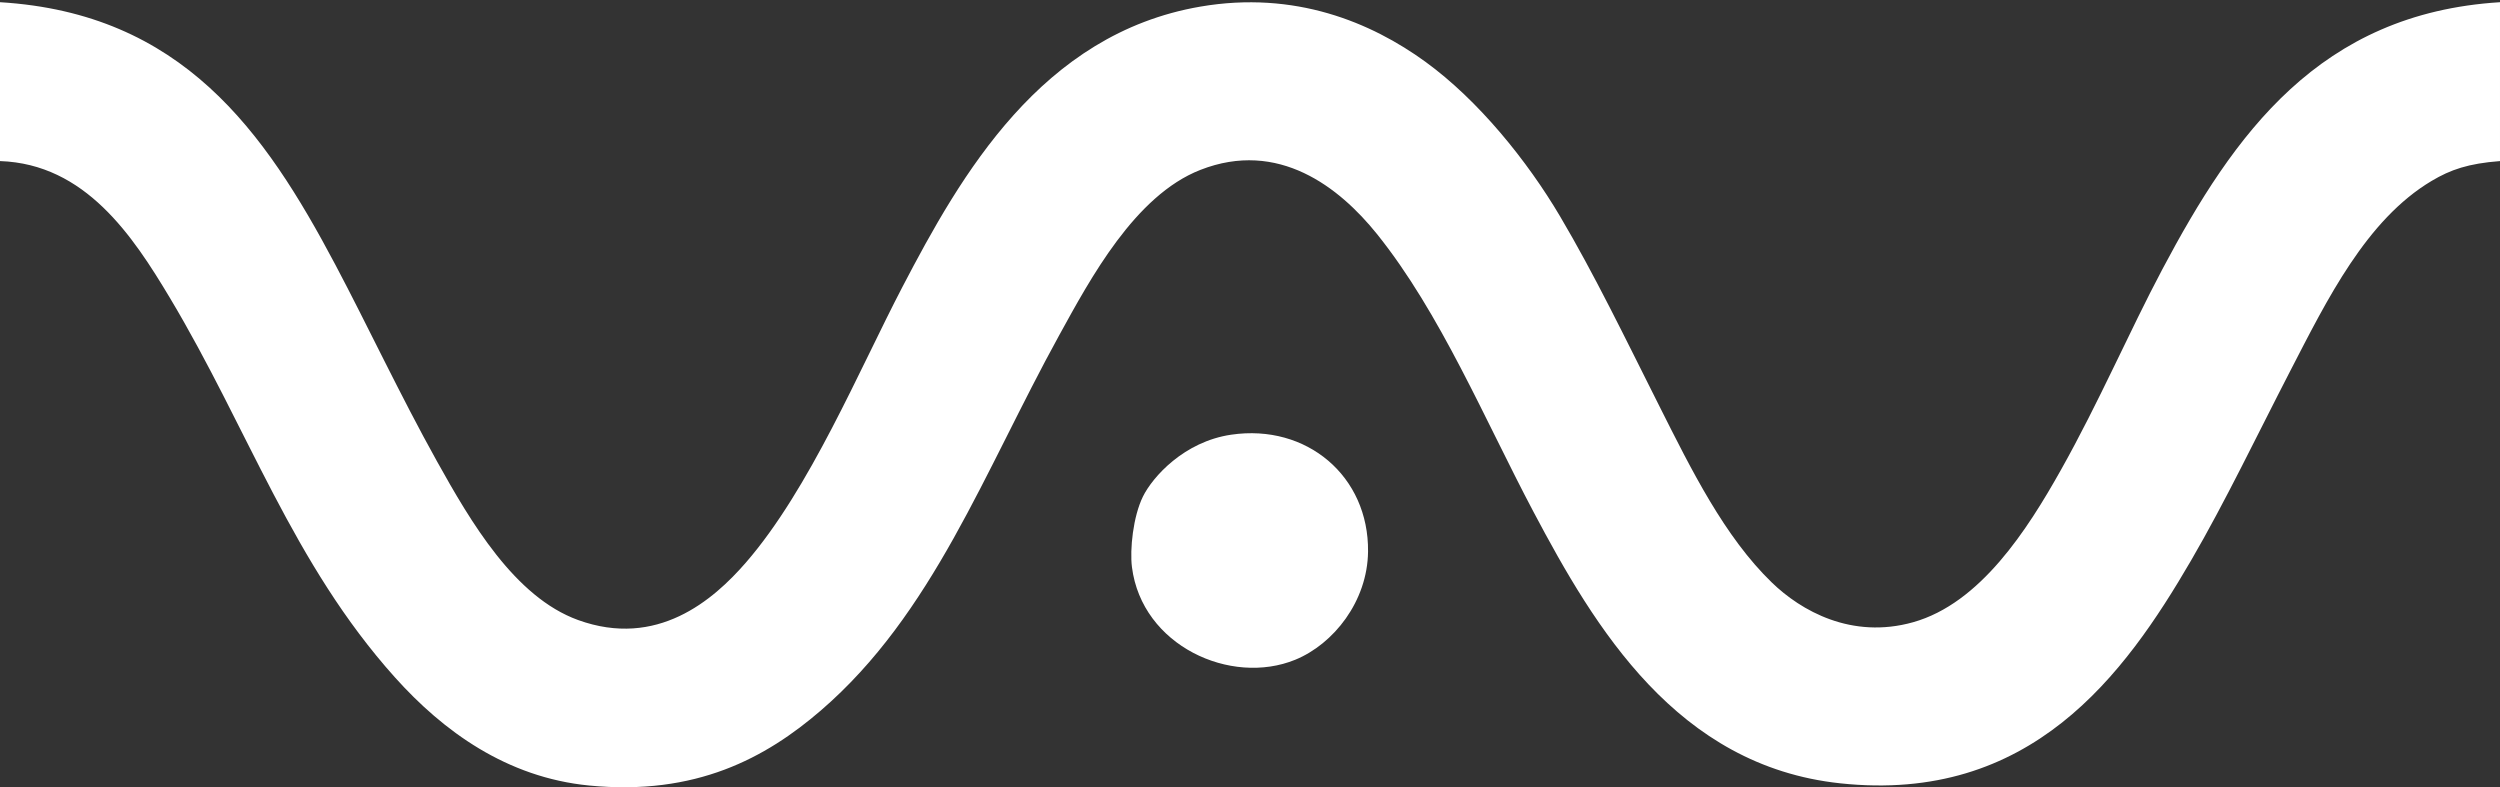 <?xml version="1.0" encoding="utf-8"?>
<!-- Generator: Adobe Illustrator 15.1.0, SVG Export Plug-In . SVG Version: 6.00 Build 0)  -->
<!DOCTYPE svg PUBLIC "-//W3C//DTD SVG 1.1//EN" "http://www.w3.org/Graphics/SVG/1.1/DTD/svg11.dtd">
<svg version="1.1" id="Layer_1" xmlns="http://www.w3.org/2000/svg" xmlns:xlink="http://www.w3.org/1999/xlink" x="0px" y="0px"
	 width="612px" height="192.723px" viewBox="0 0 612 192.723" enable-background="new 0 0 612 192.723" xml:space="preserve">
<rect x="0" y="0" width="612" height="192.723" fill="#333333" stroke="none"/>
<g>
	<path fill-rule="evenodd" clip-rule="evenodd" fill="#FFFFFF" d="M0,0.54c44.55,2.717,64.73,31.476,82.104,64.279
		c7.865,14.85,15.834,31.884,24.847,48.074c8.252,14.822,19.021,33.265,34.57,38.891c19.299,6.984,33.034-4.815,41.052-14.044
		c15.636-17.996,27.814-47.328,38.352-67.52c14.316-27.433,33.985-61.905,72.921-68.6C317-2.361,335.66,5.475,348.942,15.125
		c13.042,9.475,24.956,24.296,32.949,37.811c8.399,14.2,15.885,29.701,24.308,46.454c7.898,15.711,15.965,31.996,27.548,43.212
		c7.123,6.898,19.504,13.954,34.57,9.723c16.459-4.622,27.966-22.626,36.19-37.271c9.376-16.695,16.721-33.835,24.847-49.154
		c17.538-33.063,38.421-62.622,82.645-65.359c0,12.964,0,25.928,0,38.892c-7.752,0.599-12.063,2.072-16.745,4.861
		c-15.968,9.513-25.555,28.998-34.57,46.454c-8.045,15.579-15.958,32.114-24.307,46.454c-16.4,28.168-39.293,59.538-85.885,54.556
		c-39.996-4.276-60.059-38.074-75.082-66.439c-11.911-22.488-22.813-48.748-38.352-68.06c-9.165-11.391-24.092-23.153-43.212-15.665
		c-16.023,6.275-26.919,26.607-34.57,40.512c-18.405,33.448-30.941,68.216-58.337,91.827
		c-13.442,11.585-30.578,20.927-56.717,18.366c-20.209-1.98-35.726-13.309-47.534-26.468c-25.032-27.898-35.93-60.872-55.096-92.907
		C32.498,57.721,20.872,40.14,0,39.432C0,26.468,0,13.504,0,0.54z"/>
	<path fill-rule="evenodd" clip-rule="evenodd" fill="#FFFFFF" d="M301.408,106.411c18.476-2.712,33.7,10.162,33.49,28.628
		c-0.139,12.15-8.412,22.615-17.825,26.468c-15.751,6.447-37.533-3.407-39.972-22.687c-0.545-4.309,0.277-12.376,2.701-17.285
		C282.146,116.788,289.822,108.112,301.408,106.411z"/>
</g>
</svg>
